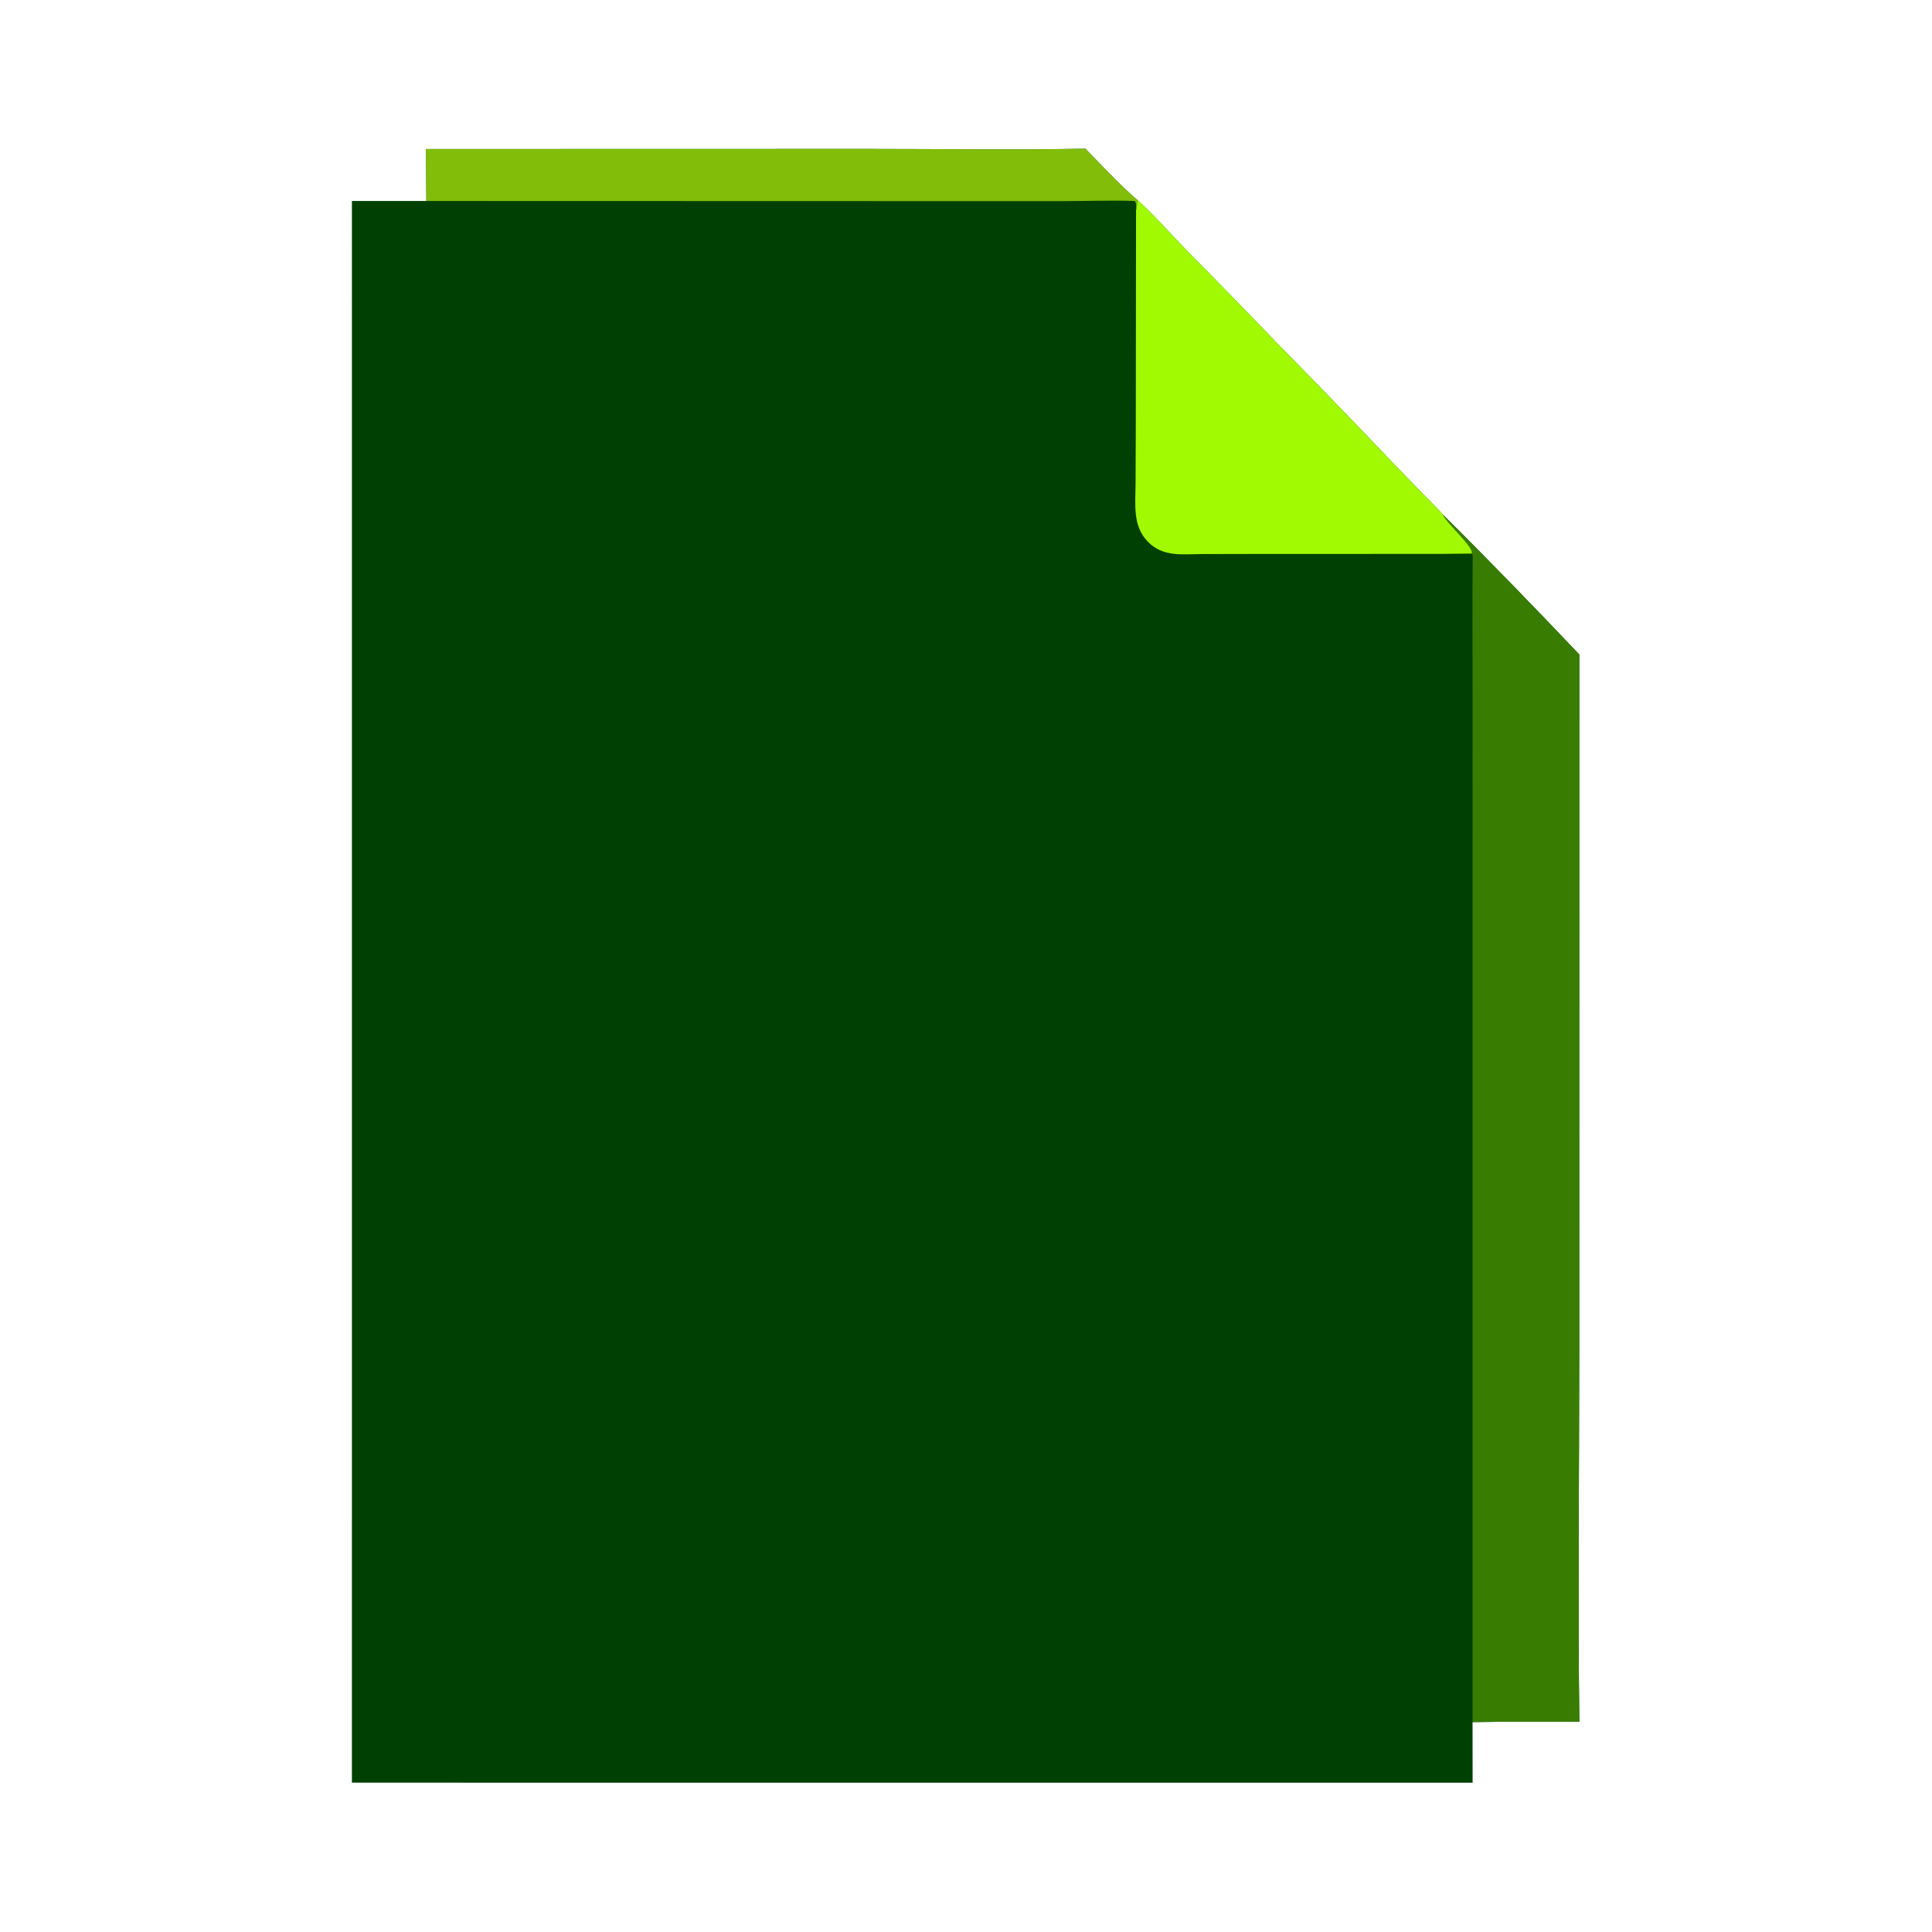 <svg version="1.1" xmlns="http://www.w3.org/2000/svg" style="display: block;" viewBox="0 0 2048 2048" width="1024" height="1024" preserveAspectRatio="none">
<path transform="translate(0,0)" fill="rgb(255,255,255)" d="M 0 0 L 2048 0 L 2048 2048 L 0 2048 L 0 0 z"/>
<path transform="translate(0,0)" fill="rgb(0,65,3)" d="M 451.648 158.002 L 918.791 157.892 C 995.092 157.869 1074.54 159.022 1150.54 157.659 C 1166.83 174.266 1188.19 197.218 1205.54 211.933 C 1218.87 223.241 1241.74 248.805 1254.79 262.209 C 1289.61 297.521 1324.2 333.046 1358.58 368.779 C 1399.03 409.903 1439.12 451.377 1478.85 493.197 L 1513.33 528.702 C 1516.7 532.162 1526.58 541.881 1529.31 545.332 C 1576.26 591.713 1628.63 645.827 1674.13 693.804 L 1674.06 1433.57 C 1674.05 1562.96 1672.42 1695.93 1674.17 1825.07 C 1636.61 1825.11 1598.47 1824.89 1560.96 1825.5 L 1561.04 1889.74 L 373.027 1889.7 L 373.045 213.04 L 451.961 213.056 L 451.648 158.002 z"/>
<path transform="translate(0,0)" fill="rgb(56,124,2)" d="M 1529.31 545.332 C 1576.26 591.713 1628.63 645.827 1674.13 693.804 L 1674.06 1433.57 C 1674.05 1562.96 1672.42 1695.93 1674.17 1825.07 C 1636.61 1825.11 1598.47 1824.89 1560.96 1825.5 L 1560.97 1010.66 L 1561 737.618 C 1561.06 688.568 1560.62 639.421 1561.14 590.365 C 1561.16 588.573 1561.03 588.301 1560.13 586.825 C 1562.33 579.615 1534.42 556.027 1529.31 545.332 z"/>
<path transform="translate(0,0)" fill="rgb(161,250,1)" d="M 1205.54 211.933 C 1218.87 223.241 1241.74 248.805 1254.79 262.209 C 1289.61 297.521 1324.2 333.046 1358.58 368.779 C 1399.03 409.903 1439.12 451.377 1478.85 493.197 L 1513.33 528.702 C 1516.7 532.162 1526.58 541.881 1529.31 545.332 C 1534.42 556.027 1562.33 579.615 1560.13 586.825 C 1549.74 586.987 1539.34 587.095 1528.95 587.149 L 1327.24 587.22 L 1274.04 587.336 C 1252.85 587.402 1232.99 590.623 1216.98 574.446 C 1200.35 557.651 1203.65 534.66 1203.75 513.244 L 1203.99 450.605 L 1204.25 222.598 C 1205.36 219.205 1205.34 215.531 1205.54 211.933 z"/>
<path transform="translate(0,0)" fill="rgb(129,189,9)" d="M 451.648 158.002 L 918.791 157.892 C 995.092 157.869 1074.54 159.022 1150.54 157.659 C 1166.83 174.266 1188.19 197.218 1205.54 211.933 C 1205.34 215.531 1205.36 219.205 1204.25 222.598 C 1204.27 218.271 1205.09 216.009 1202.91 213.095 C 1180.19 212.121 1149.57 213.198 1126.07 213.207 L 965.779 213.193 L 451.961 213.056 L 451.648 158.002 z"/>
</svg>